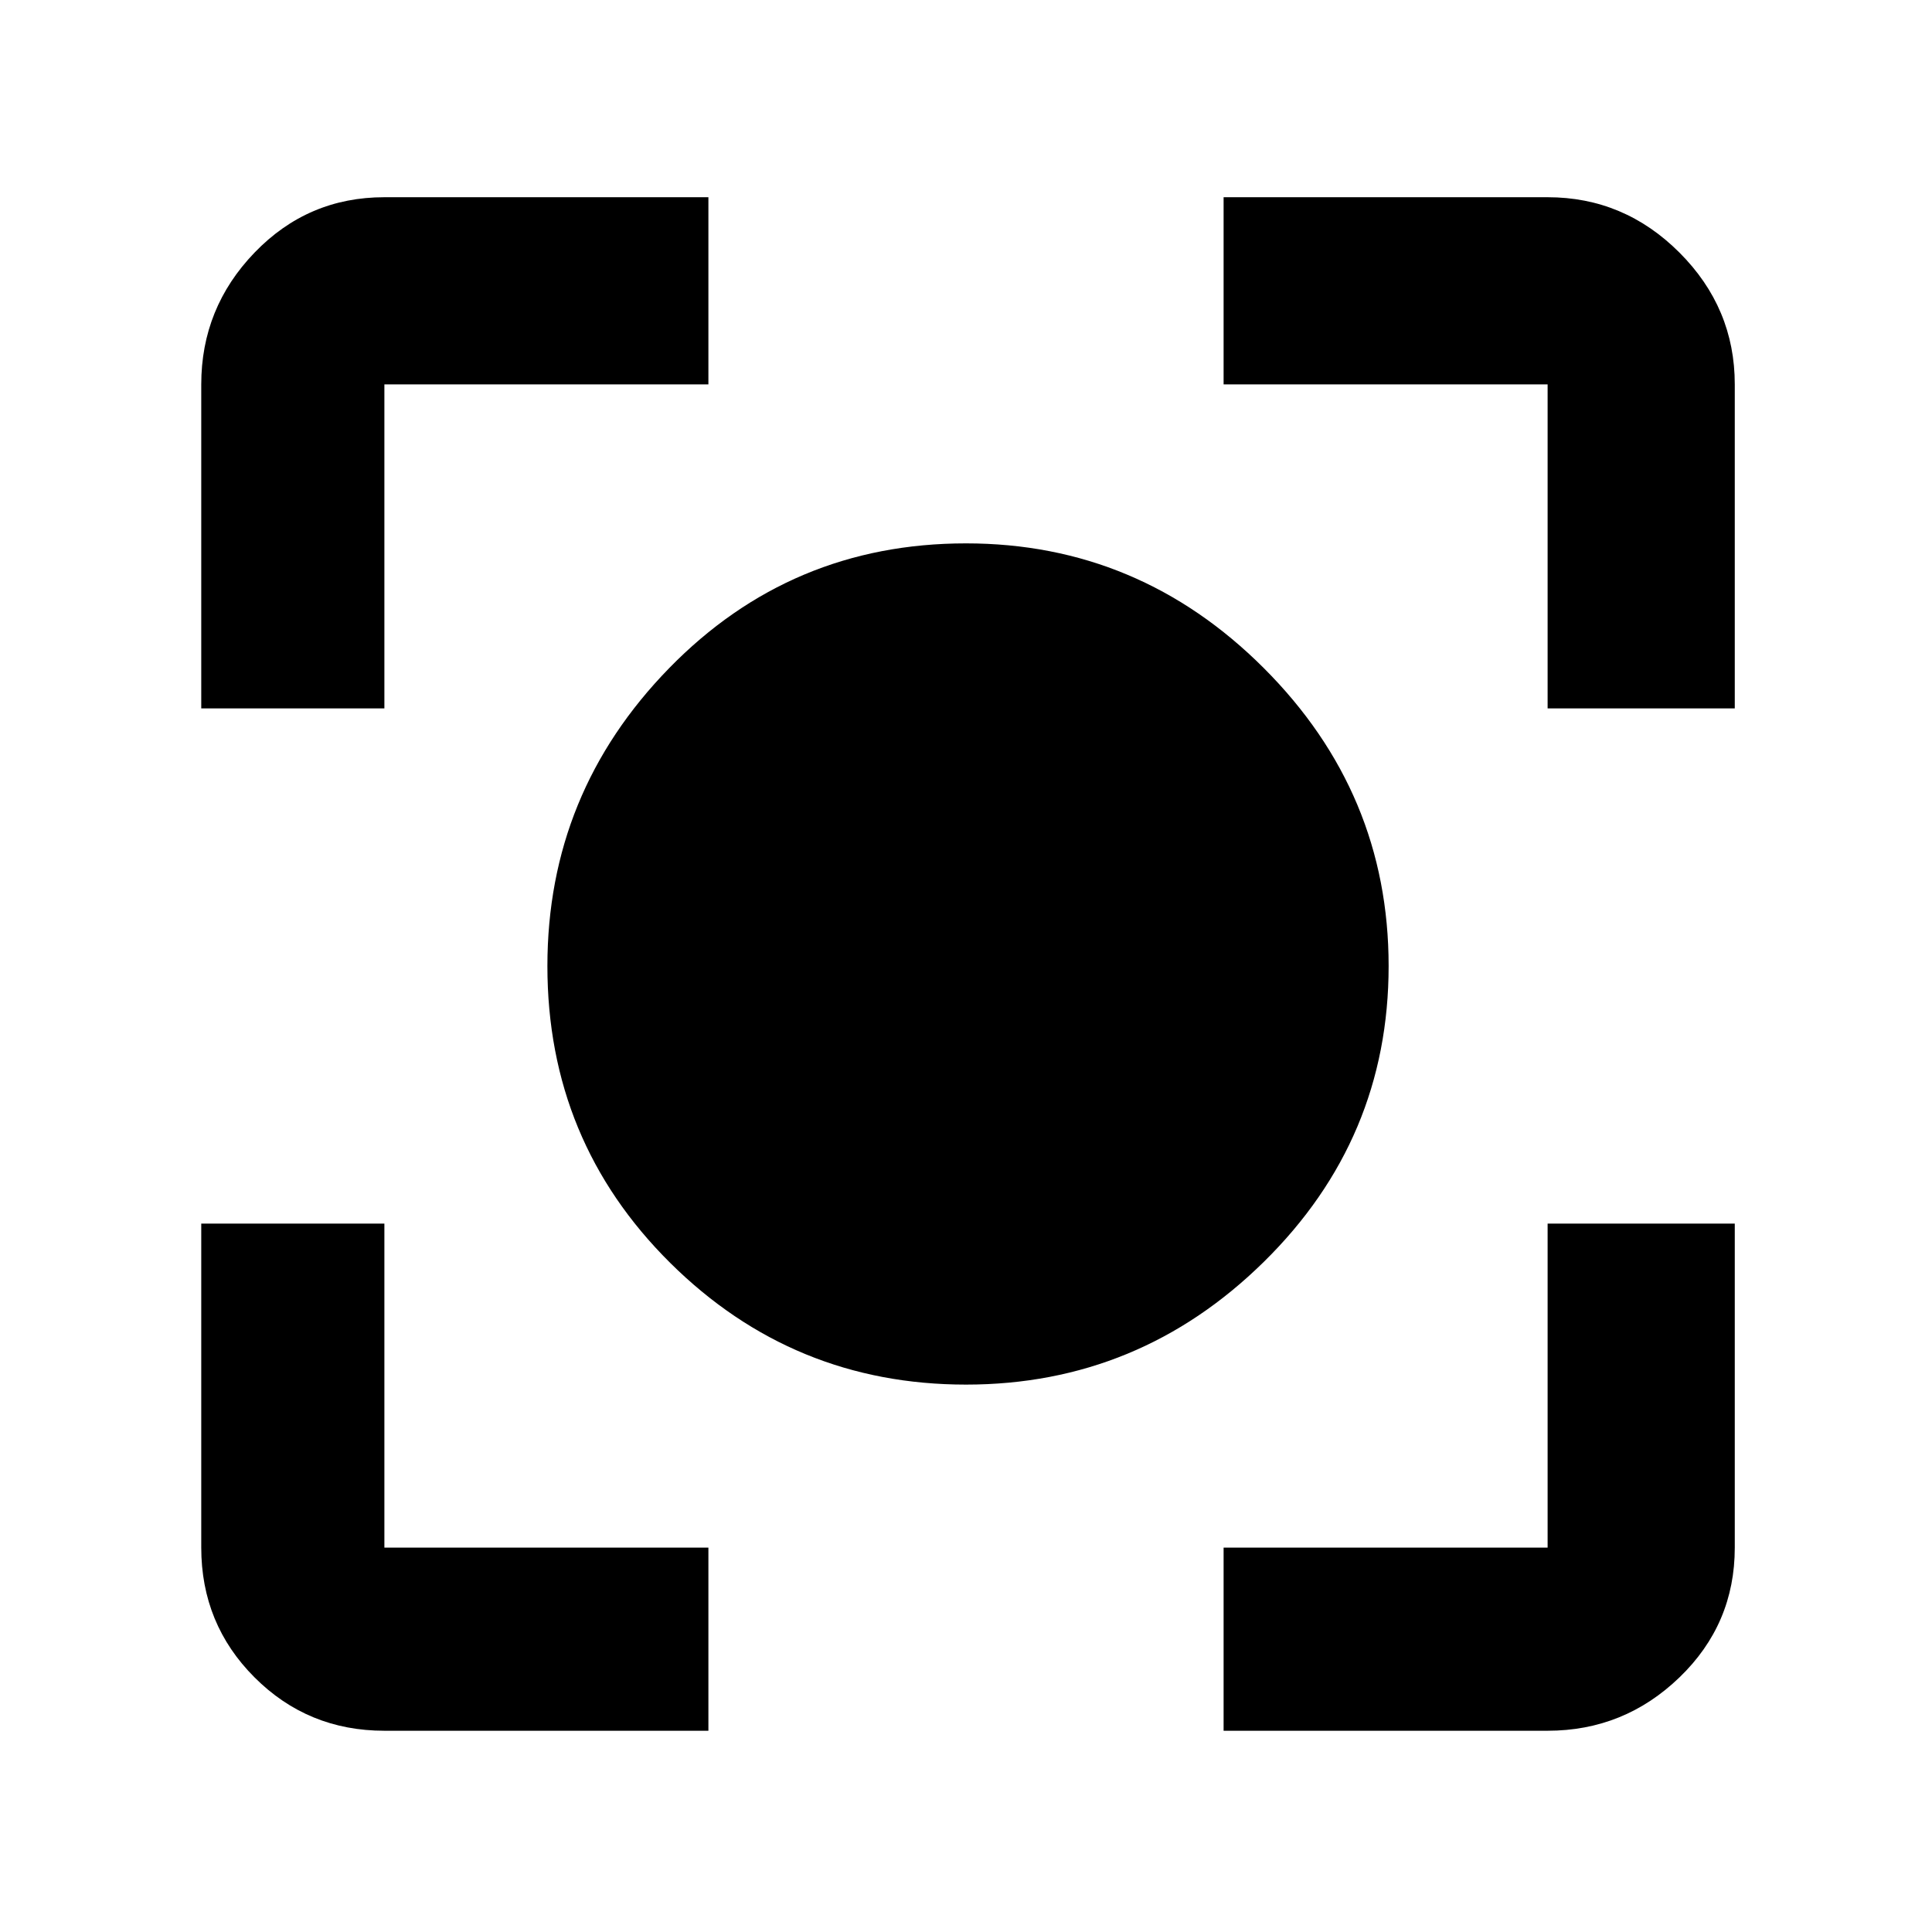 <svg xmlns="http://www.w3.org/2000/svg" height="48" width="48"><path d="M24 34.4Q19.7 34.4 16.65 31.375Q13.6 28.35 13.6 24Q13.6 19.7 16.625 16.6Q19.65 13.5 24 13.5Q28.3 13.5 31.4 16.6Q34.5 19.7 34.5 24Q34.5 28.3 31.4 31.35Q28.3 34.4 24 34.4ZM5 17.6V9.55Q5 7.65 6.325 6.275Q7.65 4.9 9.55 4.9H17.6V9.55H9.55Q9.55 9.55 9.55 9.55Q9.55 9.55 9.55 9.55V17.6ZM17.6 43H9.55Q7.65 43 6.325 41.675Q5 40.35 5 38.45V30.4H9.55V38.45Q9.55 38.45 9.55 38.45Q9.55 38.45 9.55 38.45H17.6ZM30.4 43V38.45H38.45Q38.45 38.45 38.45 38.45Q38.45 38.45 38.45 38.45V30.4H43.1V38.45Q43.1 40.35 41.725 41.675Q40.35 43 38.45 43ZM38.45 17.6V9.55Q38.45 9.55 38.45 9.55Q38.45 9.55 38.45 9.55H30.4V4.9H38.45Q40.35 4.9 41.725 6.275Q43.1 7.65 43.1 9.55V17.6Z"/></svg>
